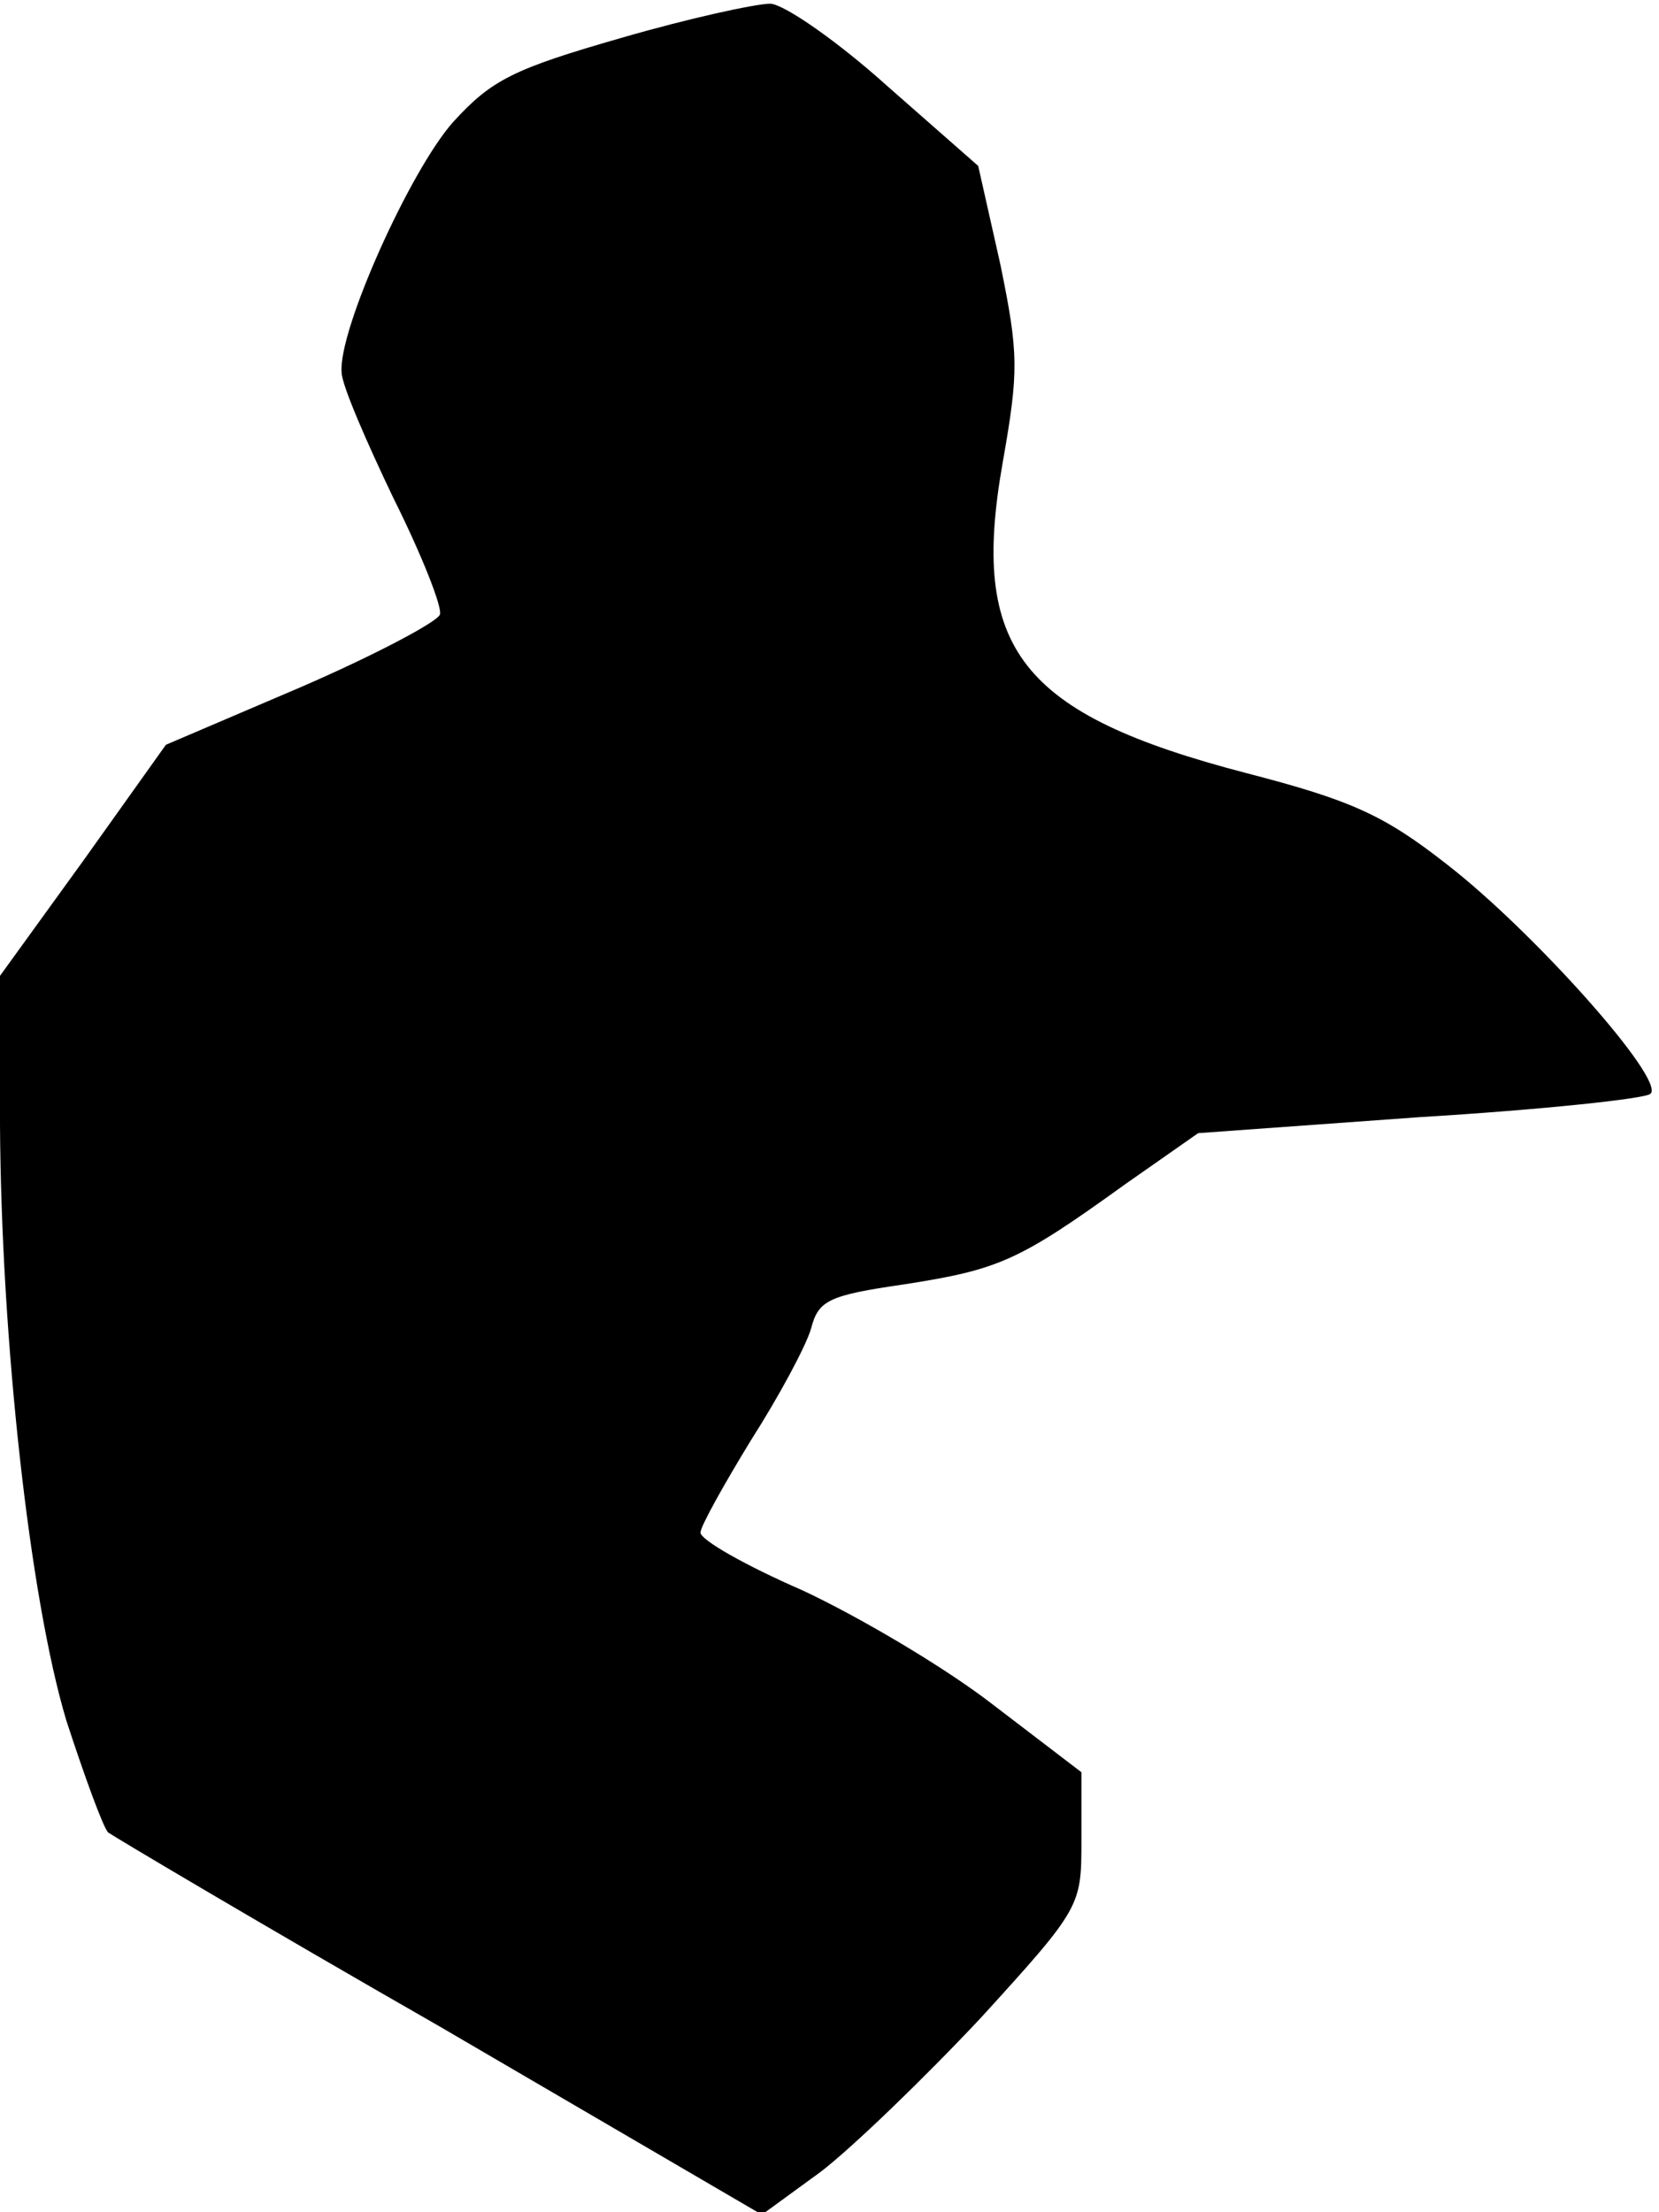 <?xml version="1.0" standalone="no"?>
<!DOCTYPE svg PUBLIC "-//W3C//DTD SVG 20010904//EN"
 "http://www.w3.org/TR/2001/REC-SVG-20010904/DTD/svg10.dtd">
<svg version="1.0" xmlns="http://www.w3.org/2000/svg"
 width="135pt" height="180pt" viewBox="0 0 135 180"
 preserveAspectRatio="xMidYMid meet">
<g transform="translate(0,180) scale(0.1,-0.1)"
fill="#000000" stroke="none">
<path fill="#000000" stroke="none" d="M505 1769 c-87 -25 -105 -34 -136 -68
-35 -39 -94 -170 -91 -204 0 -10 20 -56 42 -102 23 -46 40 -89 38 -95 -2 -6
-53 -33 -113 -59 l-110 -47 -67 -94 -68 -94 0 -121 c1 -175 24 -385 54 -485
15 -46 30 -87 34 -91 4 -3 125 -75 270 -158 l262 -153 48 35 c26 20 84 76 130
125 82 90 82 91 82 145 l0 55 -72 55 c-40 31 -110 72 -155 93 -46 20 -83 41
-83 47 0 5 19 39 41 75 23 36 45 77 49 91 6 23 14 27 76 36 77 12 93 19 179
81 l60 42 180 13 c99 6 184 15 188 19 13 11 -96 133 -166 187 -51 40 -78 52
-163 74 -184 48 -225 101 -198 253 13 74 13 88 -2 161 l-18 80 -74 65 c-40 36
-83 66 -95 67 -12 0 -67 -12 -122 -28z"/>
</g>
</svg>
